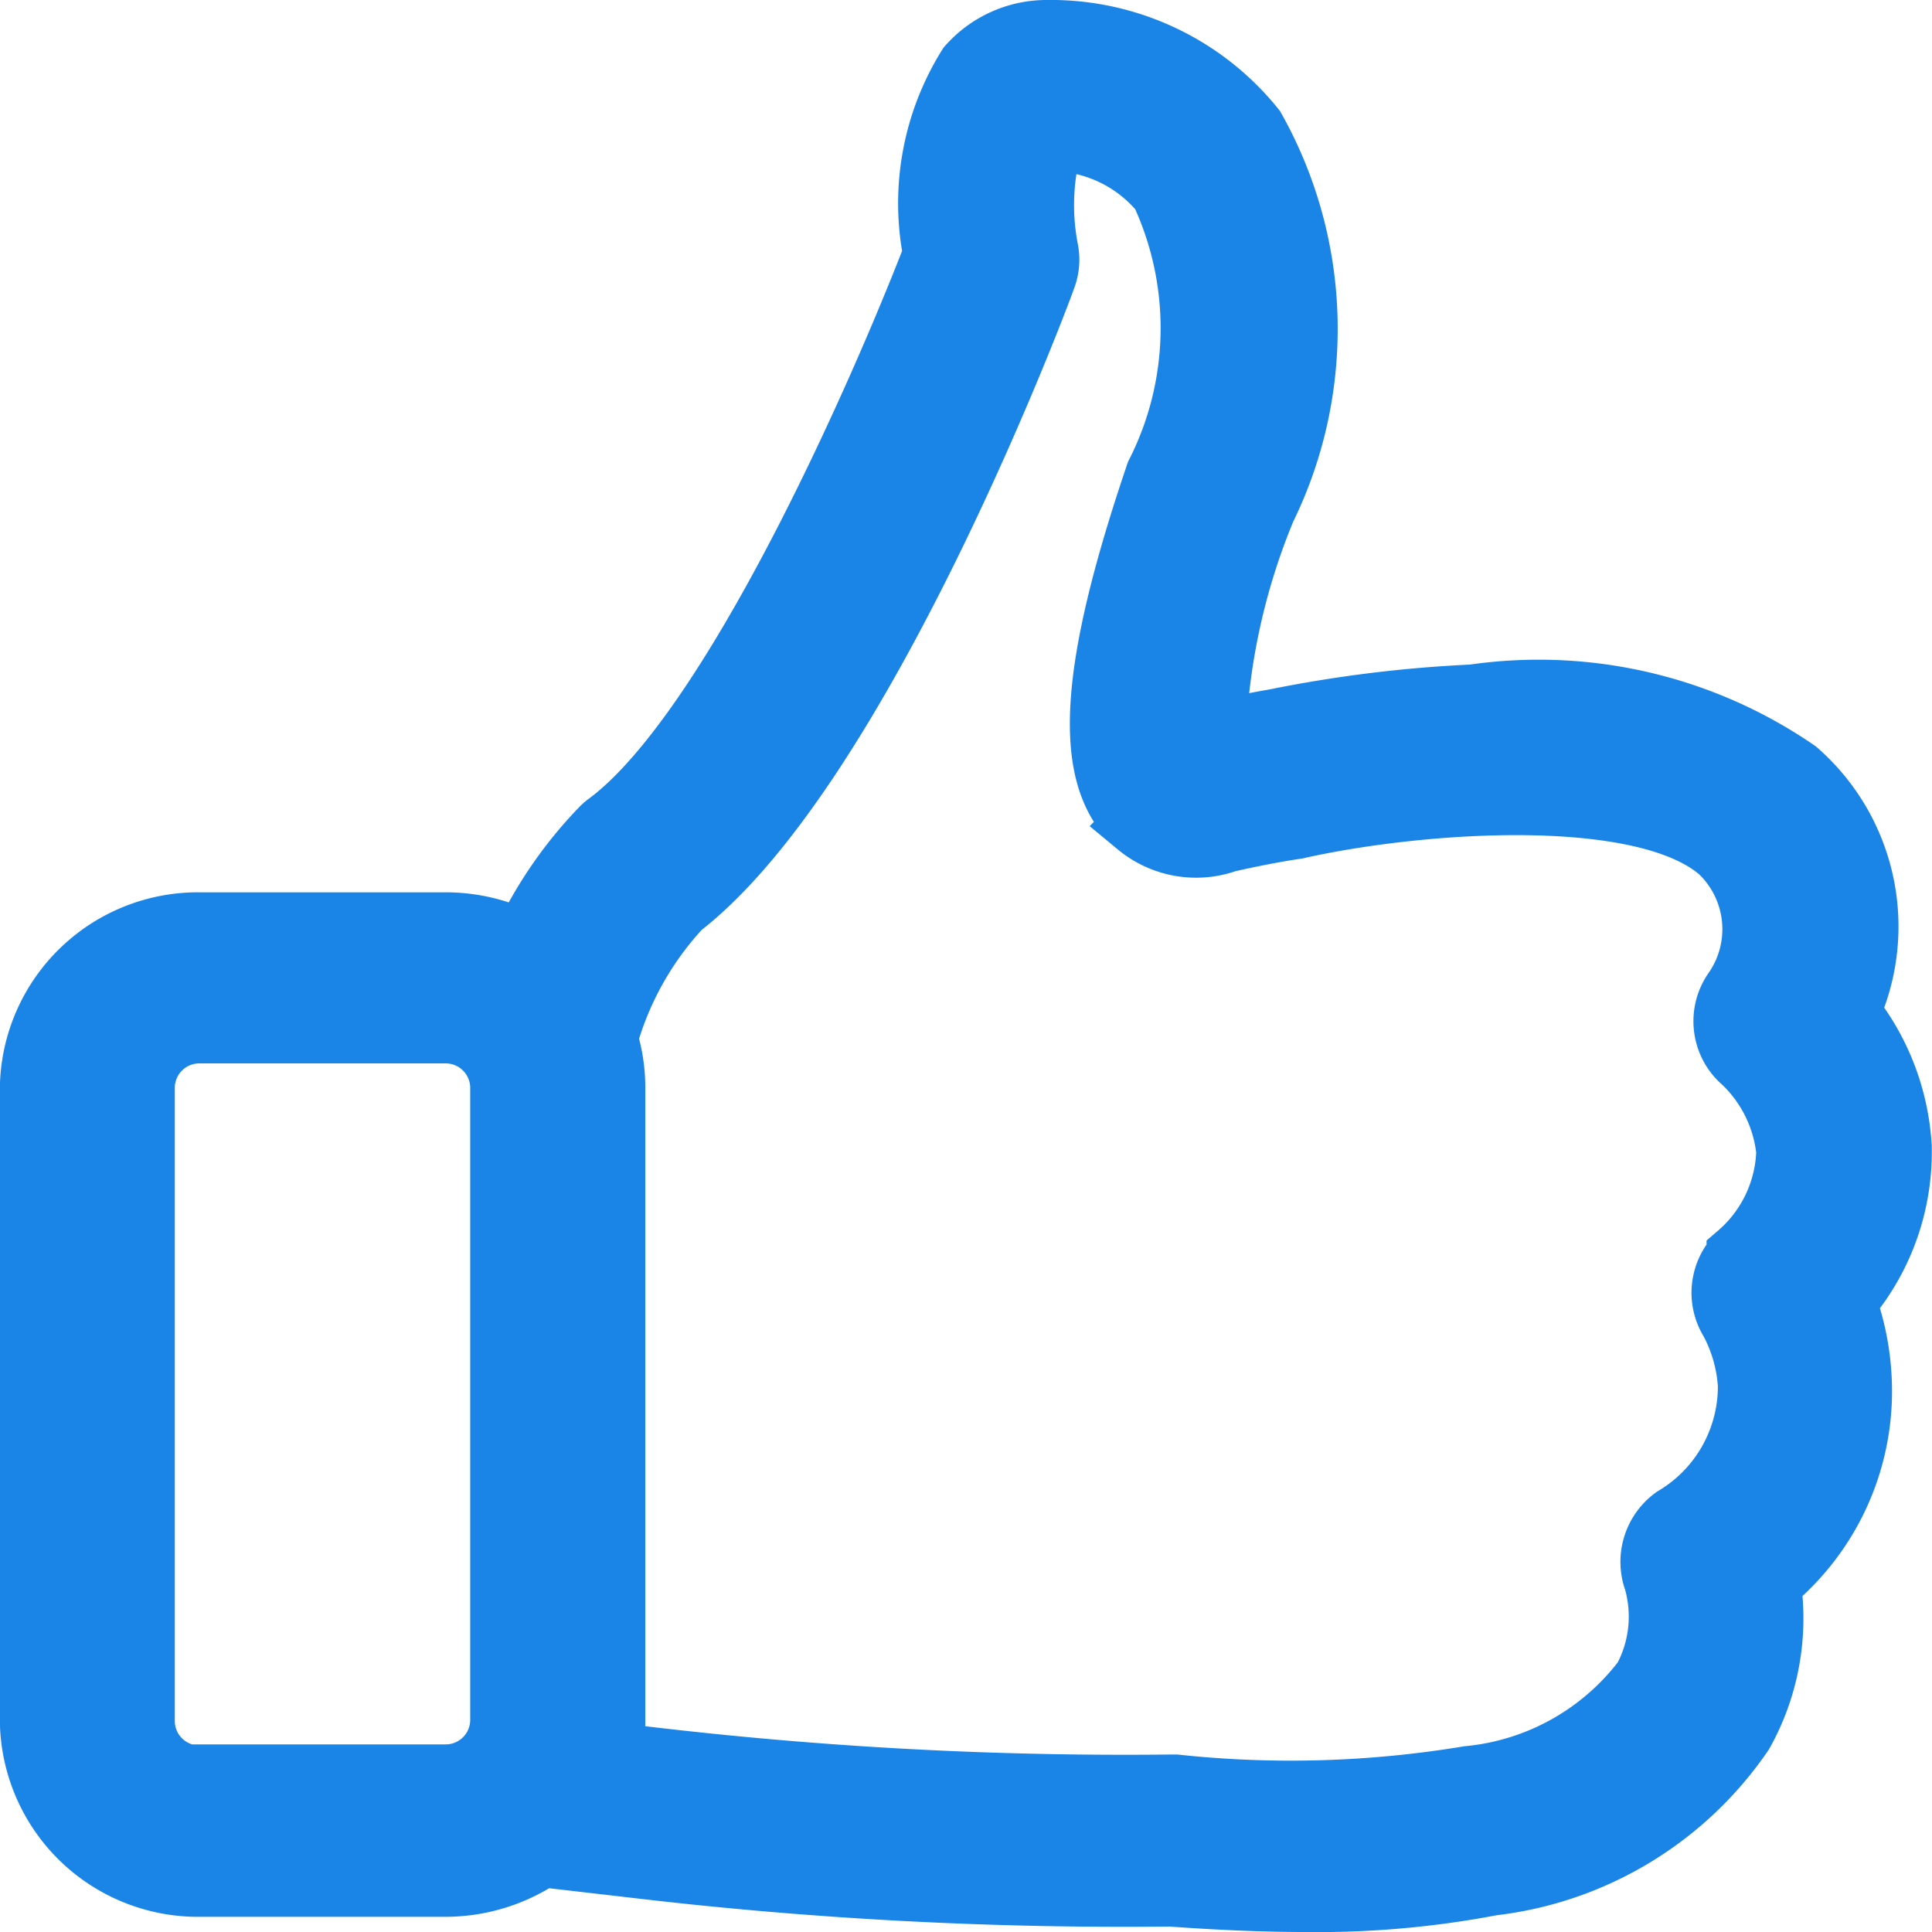 <svg xmlns="http://www.w3.org/2000/svg" width="14.5" height="14.5" viewBox="0 0 14.5 14.5">
    <defs>
        <style>
            .cls-1{fill:#1b84e7;stroke:#1b84e7;stroke-width:.5px}
        </style>
    </defs>
    <path id="like" d="M20.255 9.518a1.709 1.709 0 0 0 .419-1.162 1.758 1.758 0 0 0-.392-1.007 1.533 1.533 0 0 0-.382-1.8 3.4 3.4 0 0 0-2.418-.562A9.707 9.707 0 0 0 16 5.17c-.151.026-.31.059-.473.094a4.982 4.982 0 0 1 .376-1.7 3.053 3.053 0 0 0-.078-2.84A1.939 1.939 0 0 0 14.289 0a.766.766 0 0 0-.581.258 1.923 1.923 0 0 0-.253 1.4c-.4 1.036-1.512 3.578-2.455 4.283a.32.32 0 0 0-.048.041 3.139 3.139 0 0 0-.59.861 1.271 1.271 0 0 0-.6-.146H7.928a1.237 1.237 0 0 0-1.253 1.214v4.757a1.237 1.237 0 0 0 1.253 1.218h1.837a1.275 1.275 0 0 0 .723-.223l.708.082a31.182 31.182 0 0 0 4.015.214c.358.026.7.041 1.009.041a6.945 6.945 0 0 0 1.4-.123 2.627 2.627 0 0 0 1.87-1.13 1.748 1.748 0 0 0 .2-1.121 1.842 1.842 0 0 0 .684-1.519 1.93 1.93 0 0 0-.119-.589zM7.928 13.1a.434.434 0 0 1-.44-.427V7.908a.434.434 0 0 1 .44-.427h1.837a.434.434 0 0 1 .44.427v4.757a.434.434 0 0 1-.44.427H7.928zm11.556-3.92a.385.385 0 0 0-.054.477 1.194 1.194 0 0 1 .139.489A1.163 1.163 0 0 1 19 11.154a.392.392 0 0 0-.139.451 1.007 1.007 0 0 1-.081.755 1.893 1.893 0 0 1-1.331.744 8.159 8.159 0 0 1-2.2.064h-.042a30.57 30.57 0 0 1-3.915-.208l-.3-.035a1.207 1.207 0 0 0 .027-.258V7.908a1.207 1.207 0 0 0-.057-.363 2.425 2.425 0 0 1 .56-1C12.873 5.5 14.2 1.982 14.252 1.83a.361.361 0 0 0 .018-.2 1.78 1.78 0 0 1 .04-.845 1.094 1.094 0 0 1 .849.4 2.431 2.431 0 0 1-.036 2.128c-.506 1.49-.548 2.275-.148 2.62a.671.671 0 0 0 .657.114c.184-.041.358-.076.524-.1l.039-.009c.925-.2 2.581-.316 3.156.193a.824.824 0 0 1 .1 1.069.384.384 0 0 0 .072.509 1.1 1.1 0 0 1 .334.682 1.074 1.074 0 0 1-.373.784z" class="cls-1" transform="translate(-6.426 .25)"/>
</svg>
